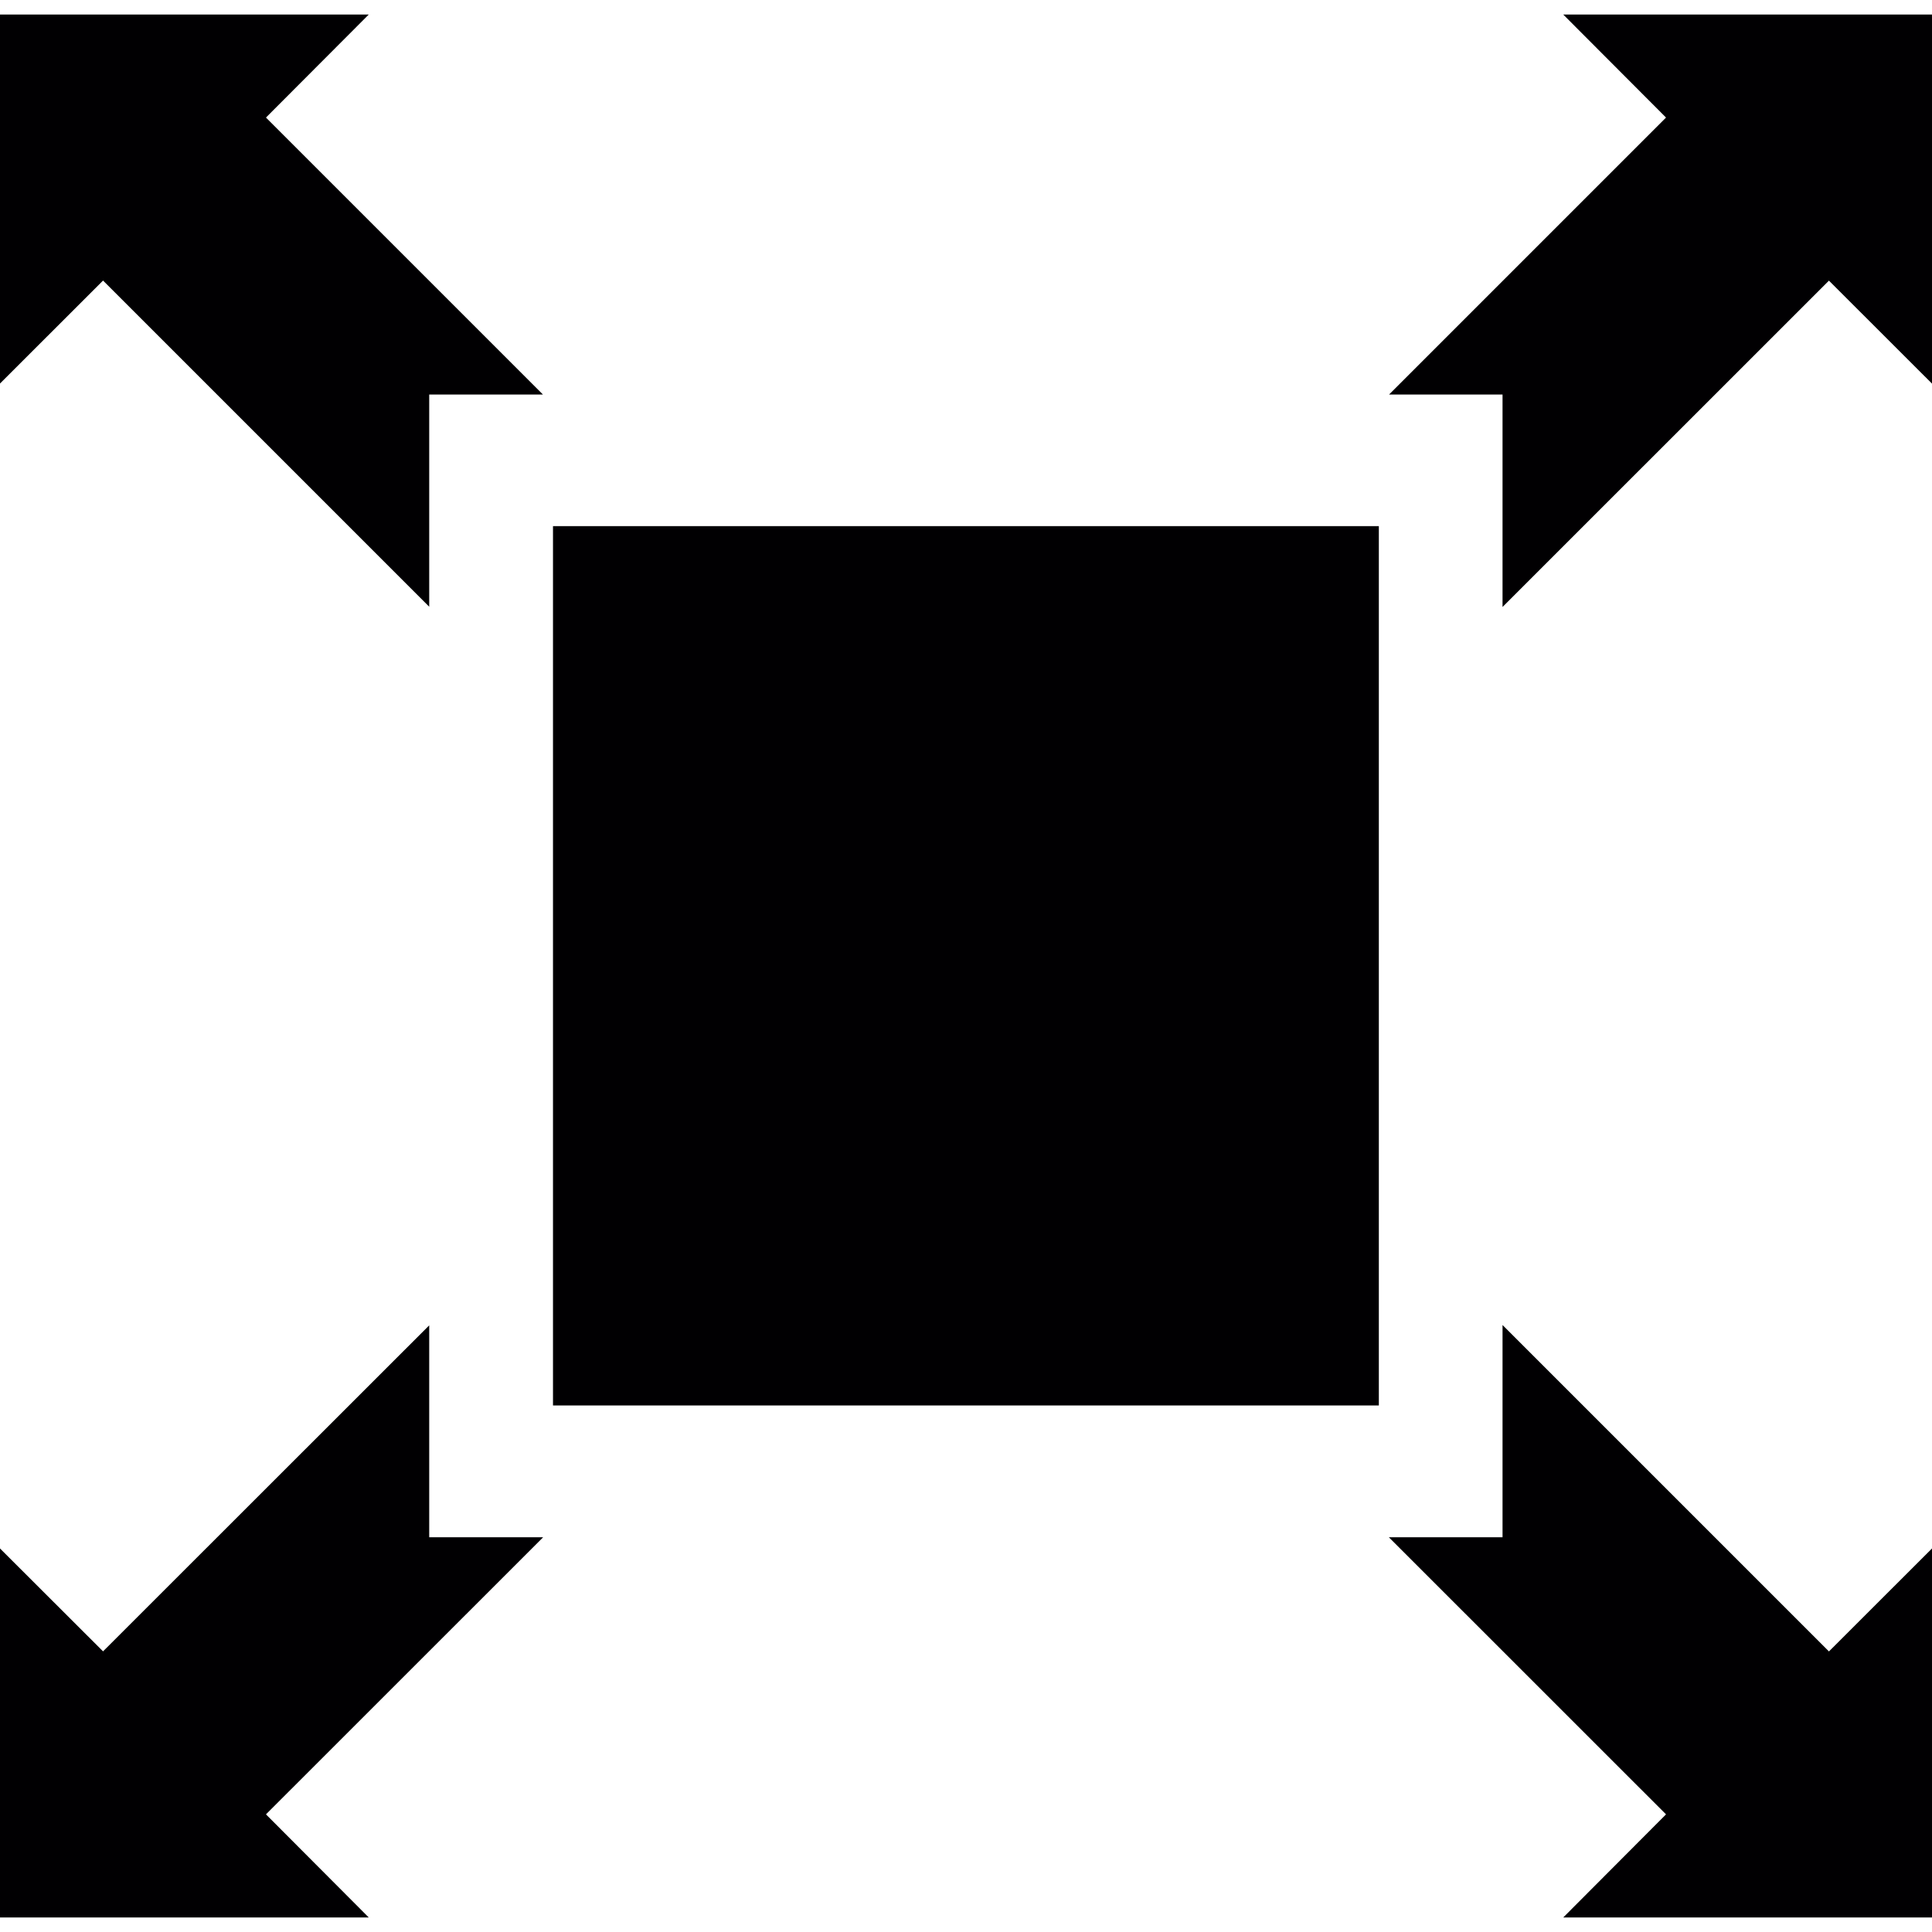 <?xml version="1.0" encoding="iso-8859-1"?>
<!-- Uploaded to: SVG Repo, www.svgrepo.com, Generator: SVG Repo Mixer Tools -->
<svg version="1.1" id="Capa_1" xmlns="http://www.w3.org/2000/svg" xmlns:xlink="http://www.w3.org/1999/xlink" 
	 viewBox="0 0 502.664 502.664" xml:space="preserve">
<g>
	<g>
		<g>
			<polygon style="fill:#010002;" points="390.927,344.744 390.927,399.965 361.354,399.965 433.465,472.055 406.717,498.889 
				502.664,498.889 502.664,402.877 475.851,429.668 			"/>
			<polygon style="fill:#010002;" points="406.717,3.775 433.465,30.587 361.397,102.655 390.927,102.655 390.927,157.92 
				475.851,73.017 502.664,99.808 502.664,3.775 			"/>
			<polygon style="fill:#010002;" points="111.672,399.965 111.672,344.831 26.812,429.647 0,402.877 0,498.889 95.947,498.889 
				69.199,472.055 141.31,399.965 			"/>
			<polygon style="fill:#010002;" points="111.672,157.855 111.672,102.655 141.267,102.655 69.199,30.587 95.947,3.775 0,3.775 
				0,99.786 26.812,72.996 			"/>
			<rect x="143.877" y="136.888" style="fill:#010002;" width="214.867" height="228.78"/>
		</g>
	</g>
	<g>
	</g>
	<g>
	</g>
	<g>
	</g>
	<g>
	</g>
	<g>
	</g>
	<g>
	</g>
	<g>
	</g>
	<g>
	</g>
	<g>
	</g>
	<g>
	</g>
	<g>
	</g>
	<g>
	</g>
	<g>
	</g>
	<g>
	</g>
	<g>
	</g>
</g>
</svg>